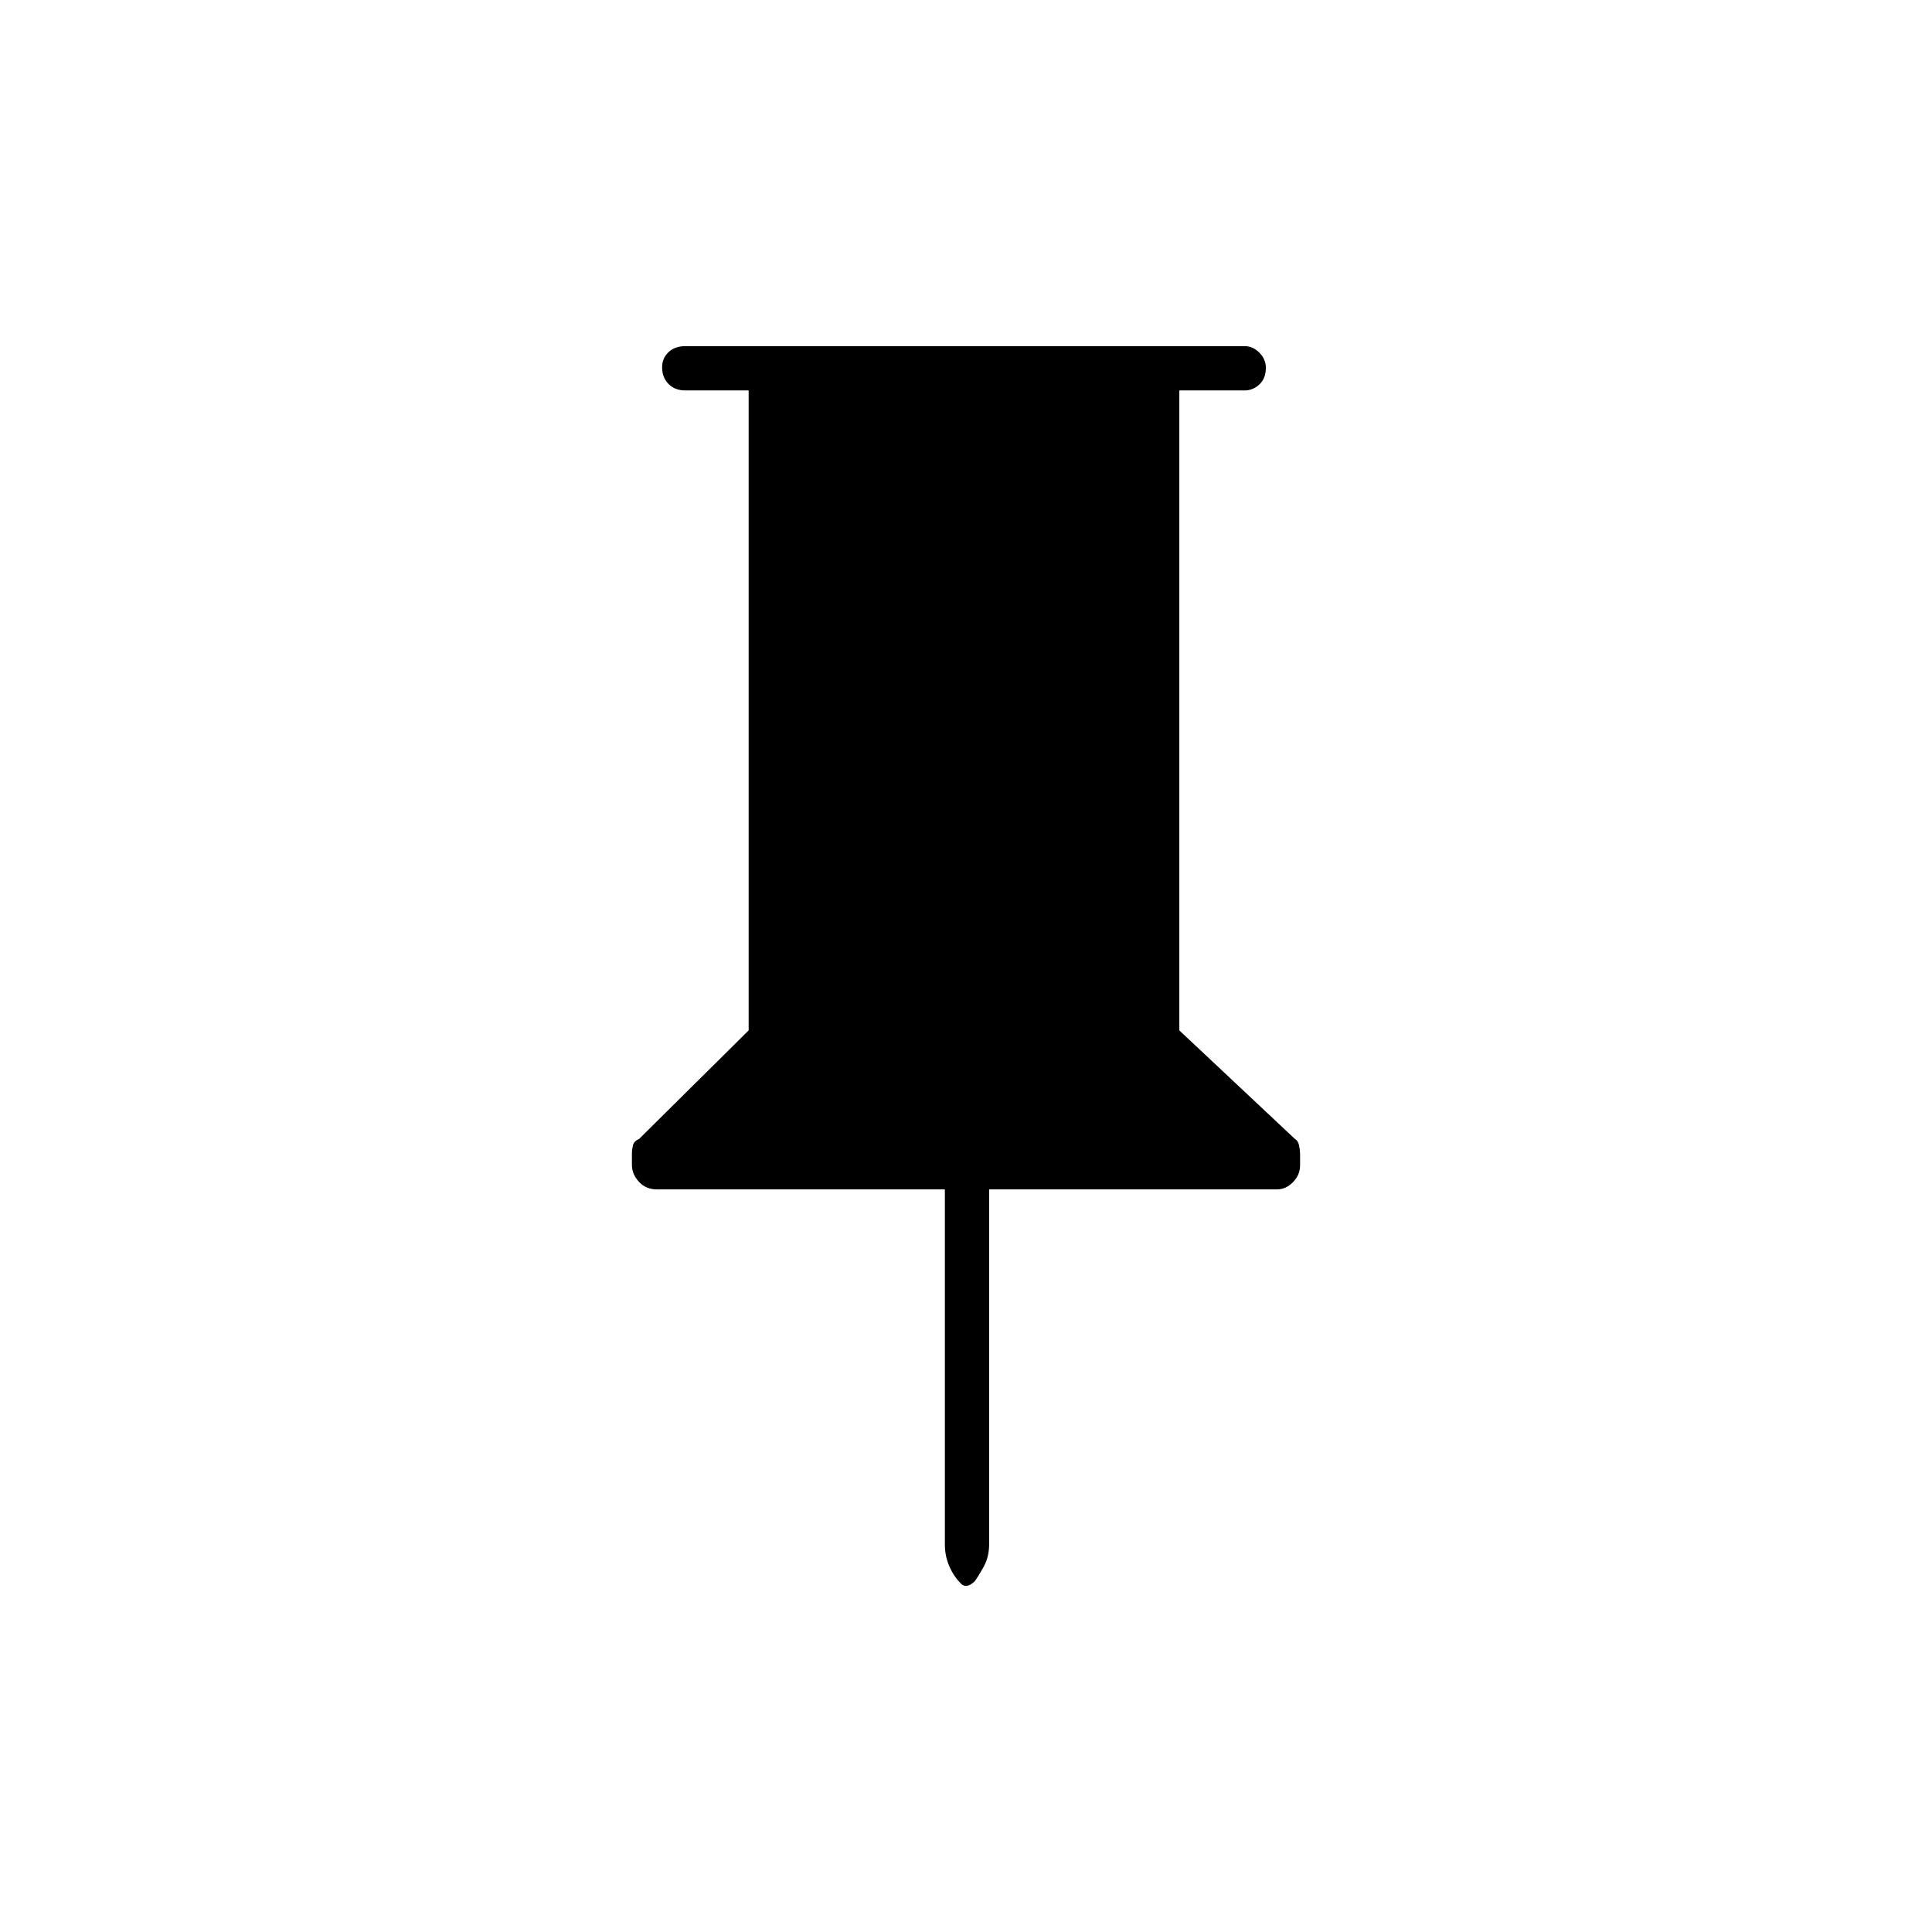 <svg xmlns="http://www.w3.org/2000/svg" height="48" viewBox="0 -960 960 960" width="48"><path d="M586-766v318l57.5 54q1.5.79 2 3.17t.5 4.04v5.93q0 4.63-3.49 8.24-3.49 3.62-8.01 3.62h-143v176.2q0 6.47-2.75 11.39-2.75 4.91-5.25 8.41l1.2-1.7q-2.52 2.7-4.7 2.7t-3.5-2.5l1.15 1.5q-3.65-3.5-5.9-8.63-2.25-5.13-2.25-10.87V-369h-143q-5.6 0-9.05-3.81-3.45-3.8-3.45-8.31v-5.78q0-1.77.5-3.94.5-2.16 3-3.16l54.5-54v-318h-31.5q-5.18 0-8.34-3.23t-3.16-8.25q0-4.52 3.16-7.52t8.34-3h278q4.1 0 7.3 3.27 3.2 3.26 3.2 7.46 0 5.27-3.2 8.27t-7.3 3H586Z"/></svg>